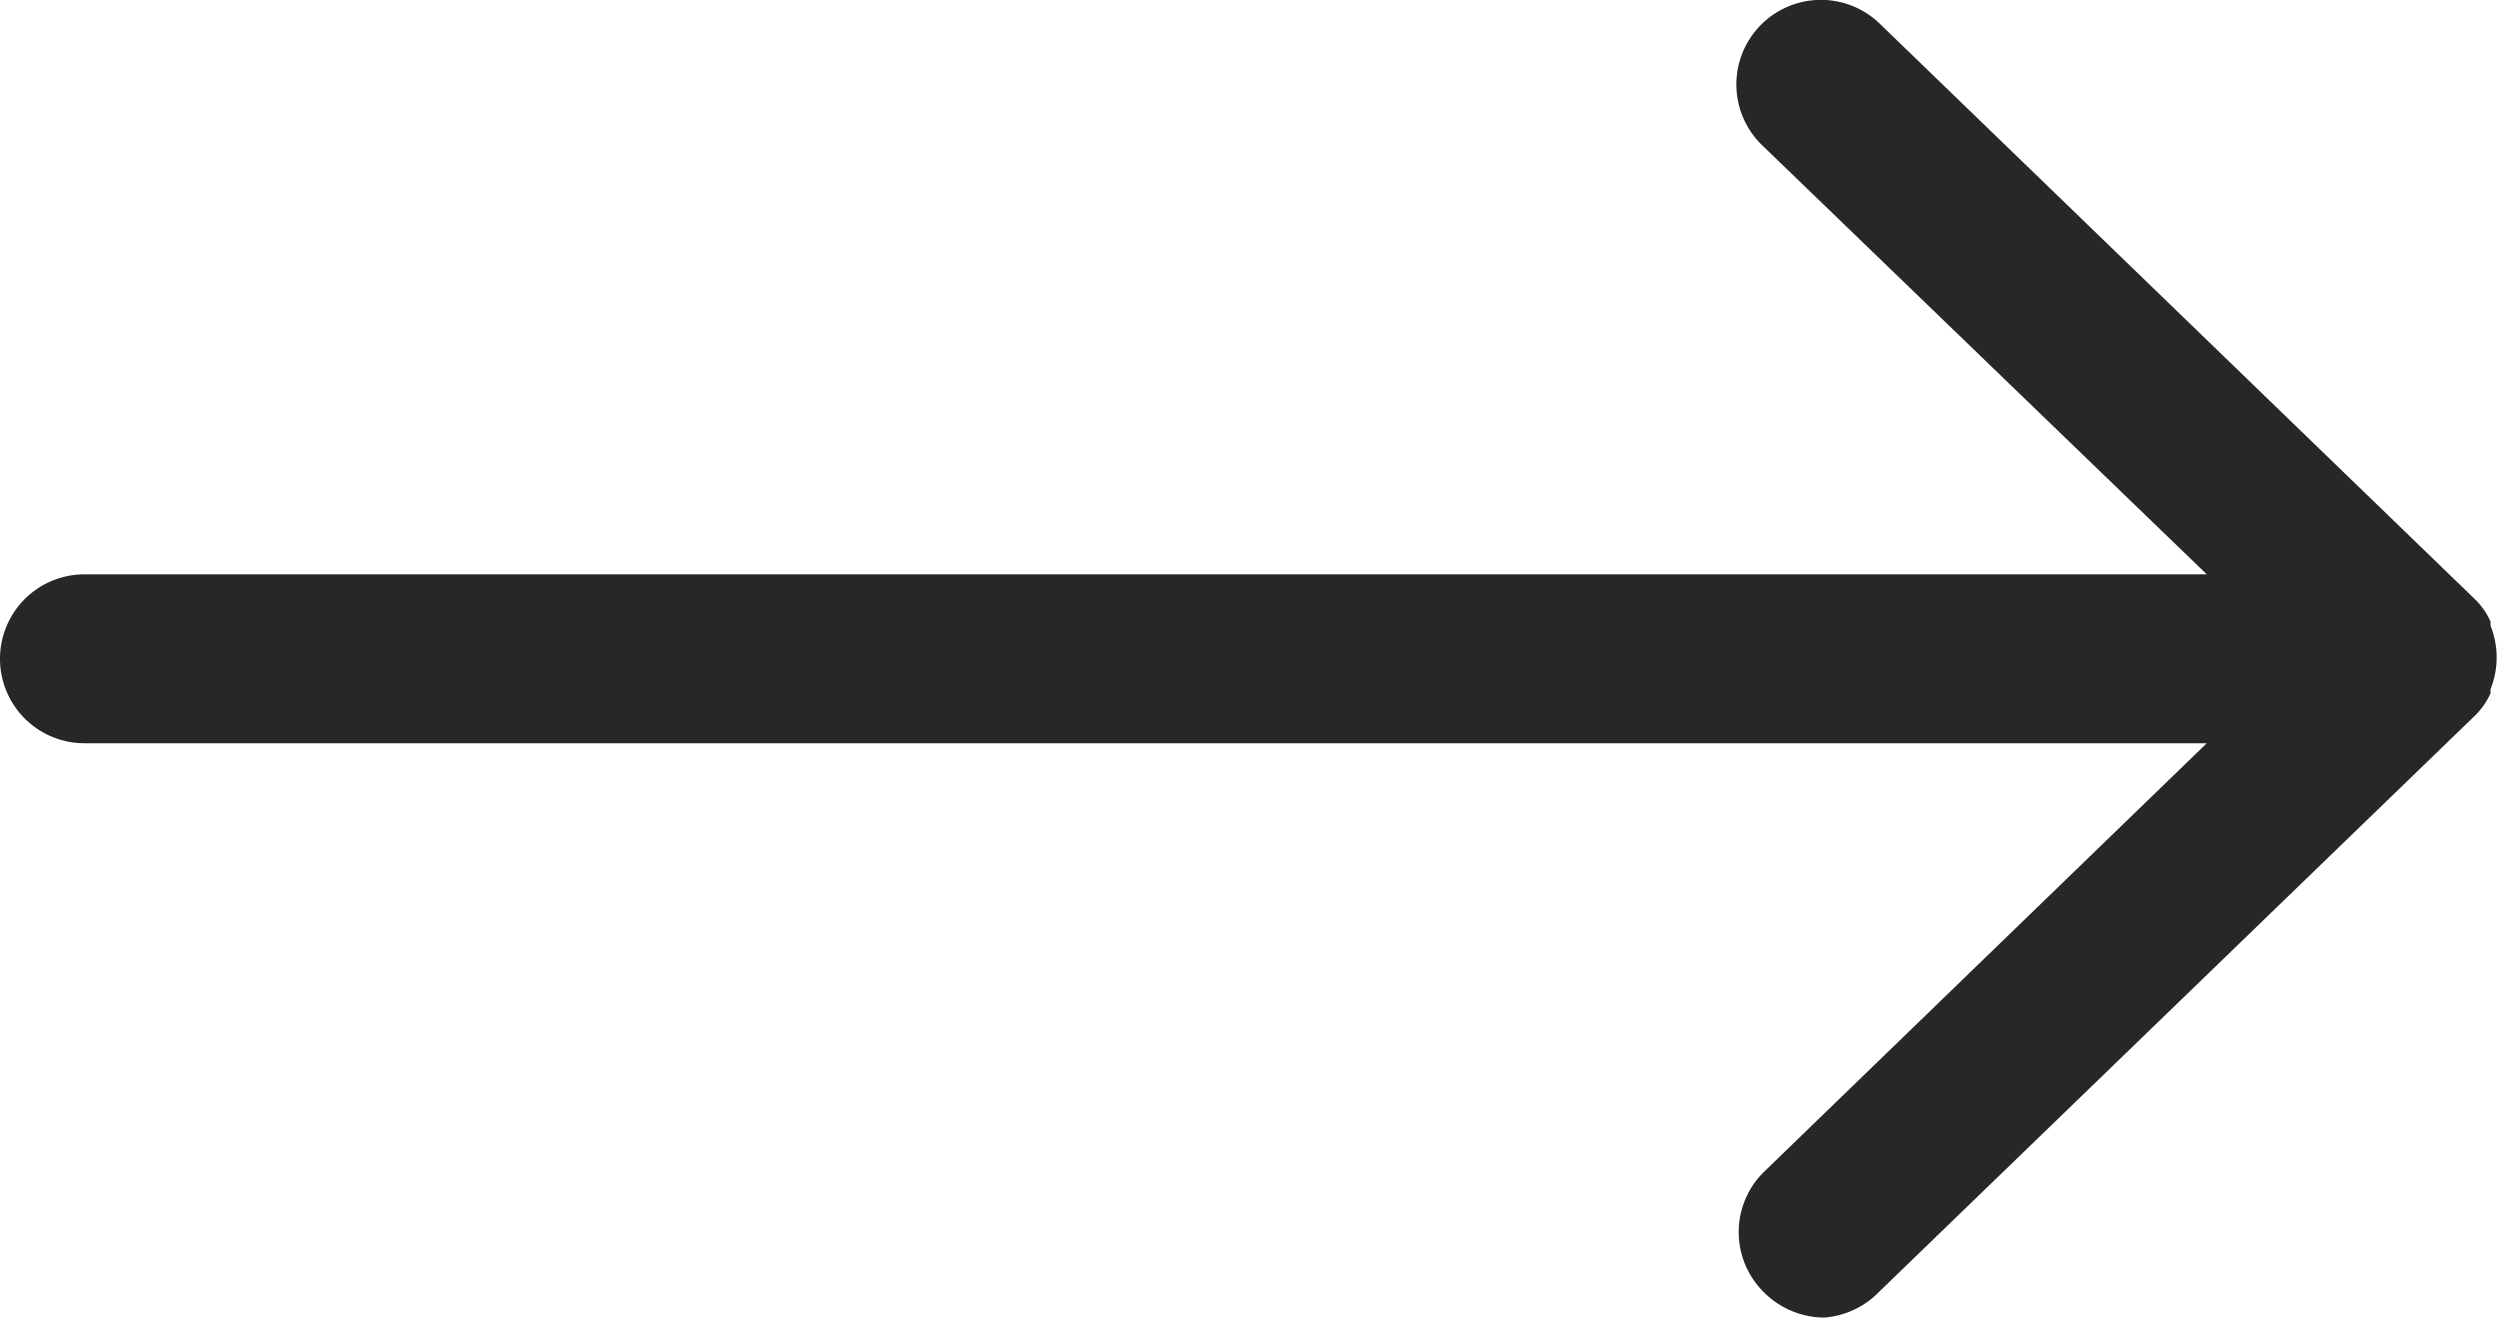 <svg xmlns="http://www.w3.org/2000/svg" viewBox="0 0 37 19.5"><g id="Слой_2" data-name="Слой 2"><path d="M27 19.5a1.27 1.27 0 01-.9-.38 1.25 1.25 0 010-1.77L32.66 11H1.25a1.25 1.25 0 010-2.5h31.41l-6.58-6.35a1.25 1.25 0 111.74-1.8l8.79 8.5a1.07 1.07 0 01.25.35v.06a1.27 1.27 0 01.09.43v.08a1.27 1.27 0 01-.09.43v.06a1.07 1.07 0 01-.25.35l-8.79 8.5a1.27 1.27 0 01-.82.39z" fill="#272727" id="Слой_1-2" data-name="Слой 1"/></g></svg>